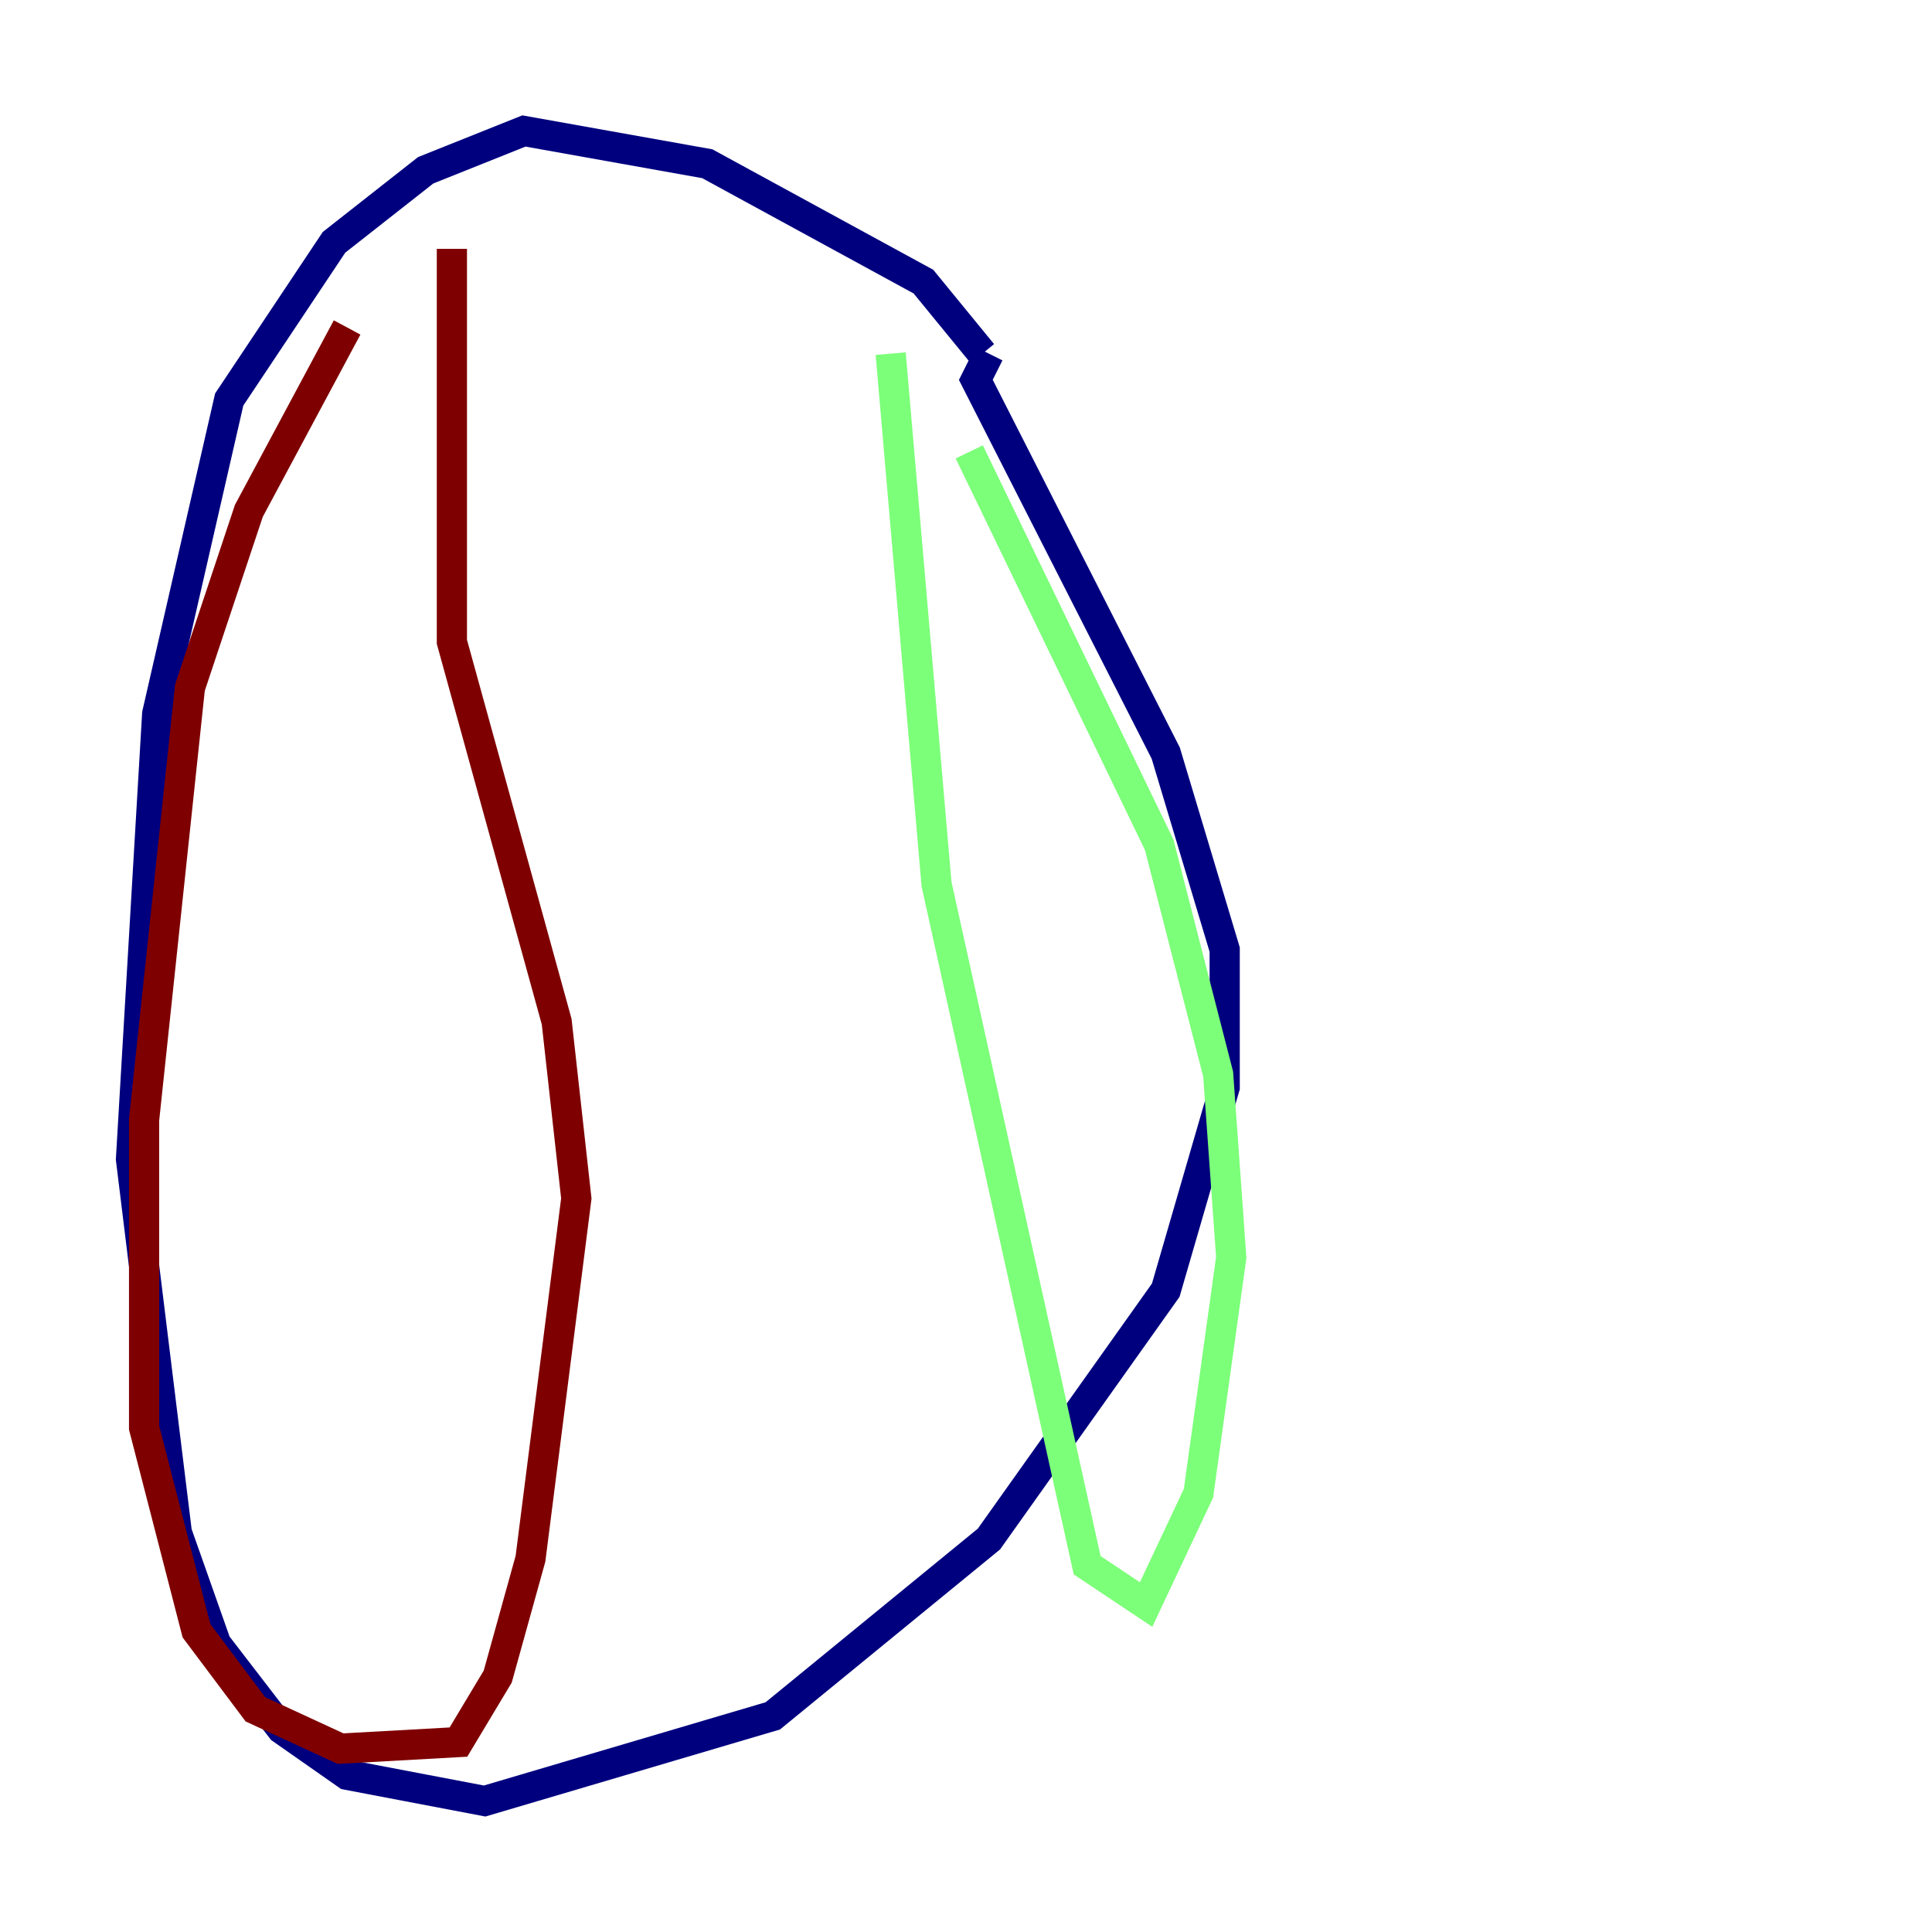 <?xml version="1.0" encoding="utf-8" ?>
<svg baseProfile="tiny" height="128" version="1.2" viewBox="0,0,128,128" width="128" xmlns="http://www.w3.org/2000/svg" xmlns:ev="http://www.w3.org/2001/xml-events" xmlns:xlink="http://www.w3.org/1999/xlink"><defs /><polyline fill="none" points="65.085,23.43 61.18,18.658 46.861,10.848 34.712,8.678 28.203,11.281 22.129,16.054 15.186,26.468 10.414,47.295 8.678,76.8 11.715,101.532 14.319,108.909 18.658,114.549 22.997,117.586 32.108,119.322 51.2,113.681 65.519,101.966 77.234,85.478 81.139,72.027 81.139,62.915 77.234,49.898 64.651,25.166 65.519,23.43" stroke="#00007f" stroke-width="2" /><polyline fill="none" points="59.01,23.43 62.047,58.576 72.027,103.702 75.932,106.305 79.403,98.929 81.573,83.308 80.705,71.159 76.8,55.973 64.217,29.939" stroke="#7cff79" stroke-width="2" /><polyline fill="none" points="29.939,16.488 29.939,42.522 36.881,67.688 38.183,79.403 35.146,103.268 32.976,111.078 30.373,115.417 22.563,115.851 16.922,113.248 13.017,108.041 9.546,94.59 9.546,74.197 12.583,45.559 16.488,33.844 22.997,21.695" stroke="#7f0000" stroke-width="2" /></svg>